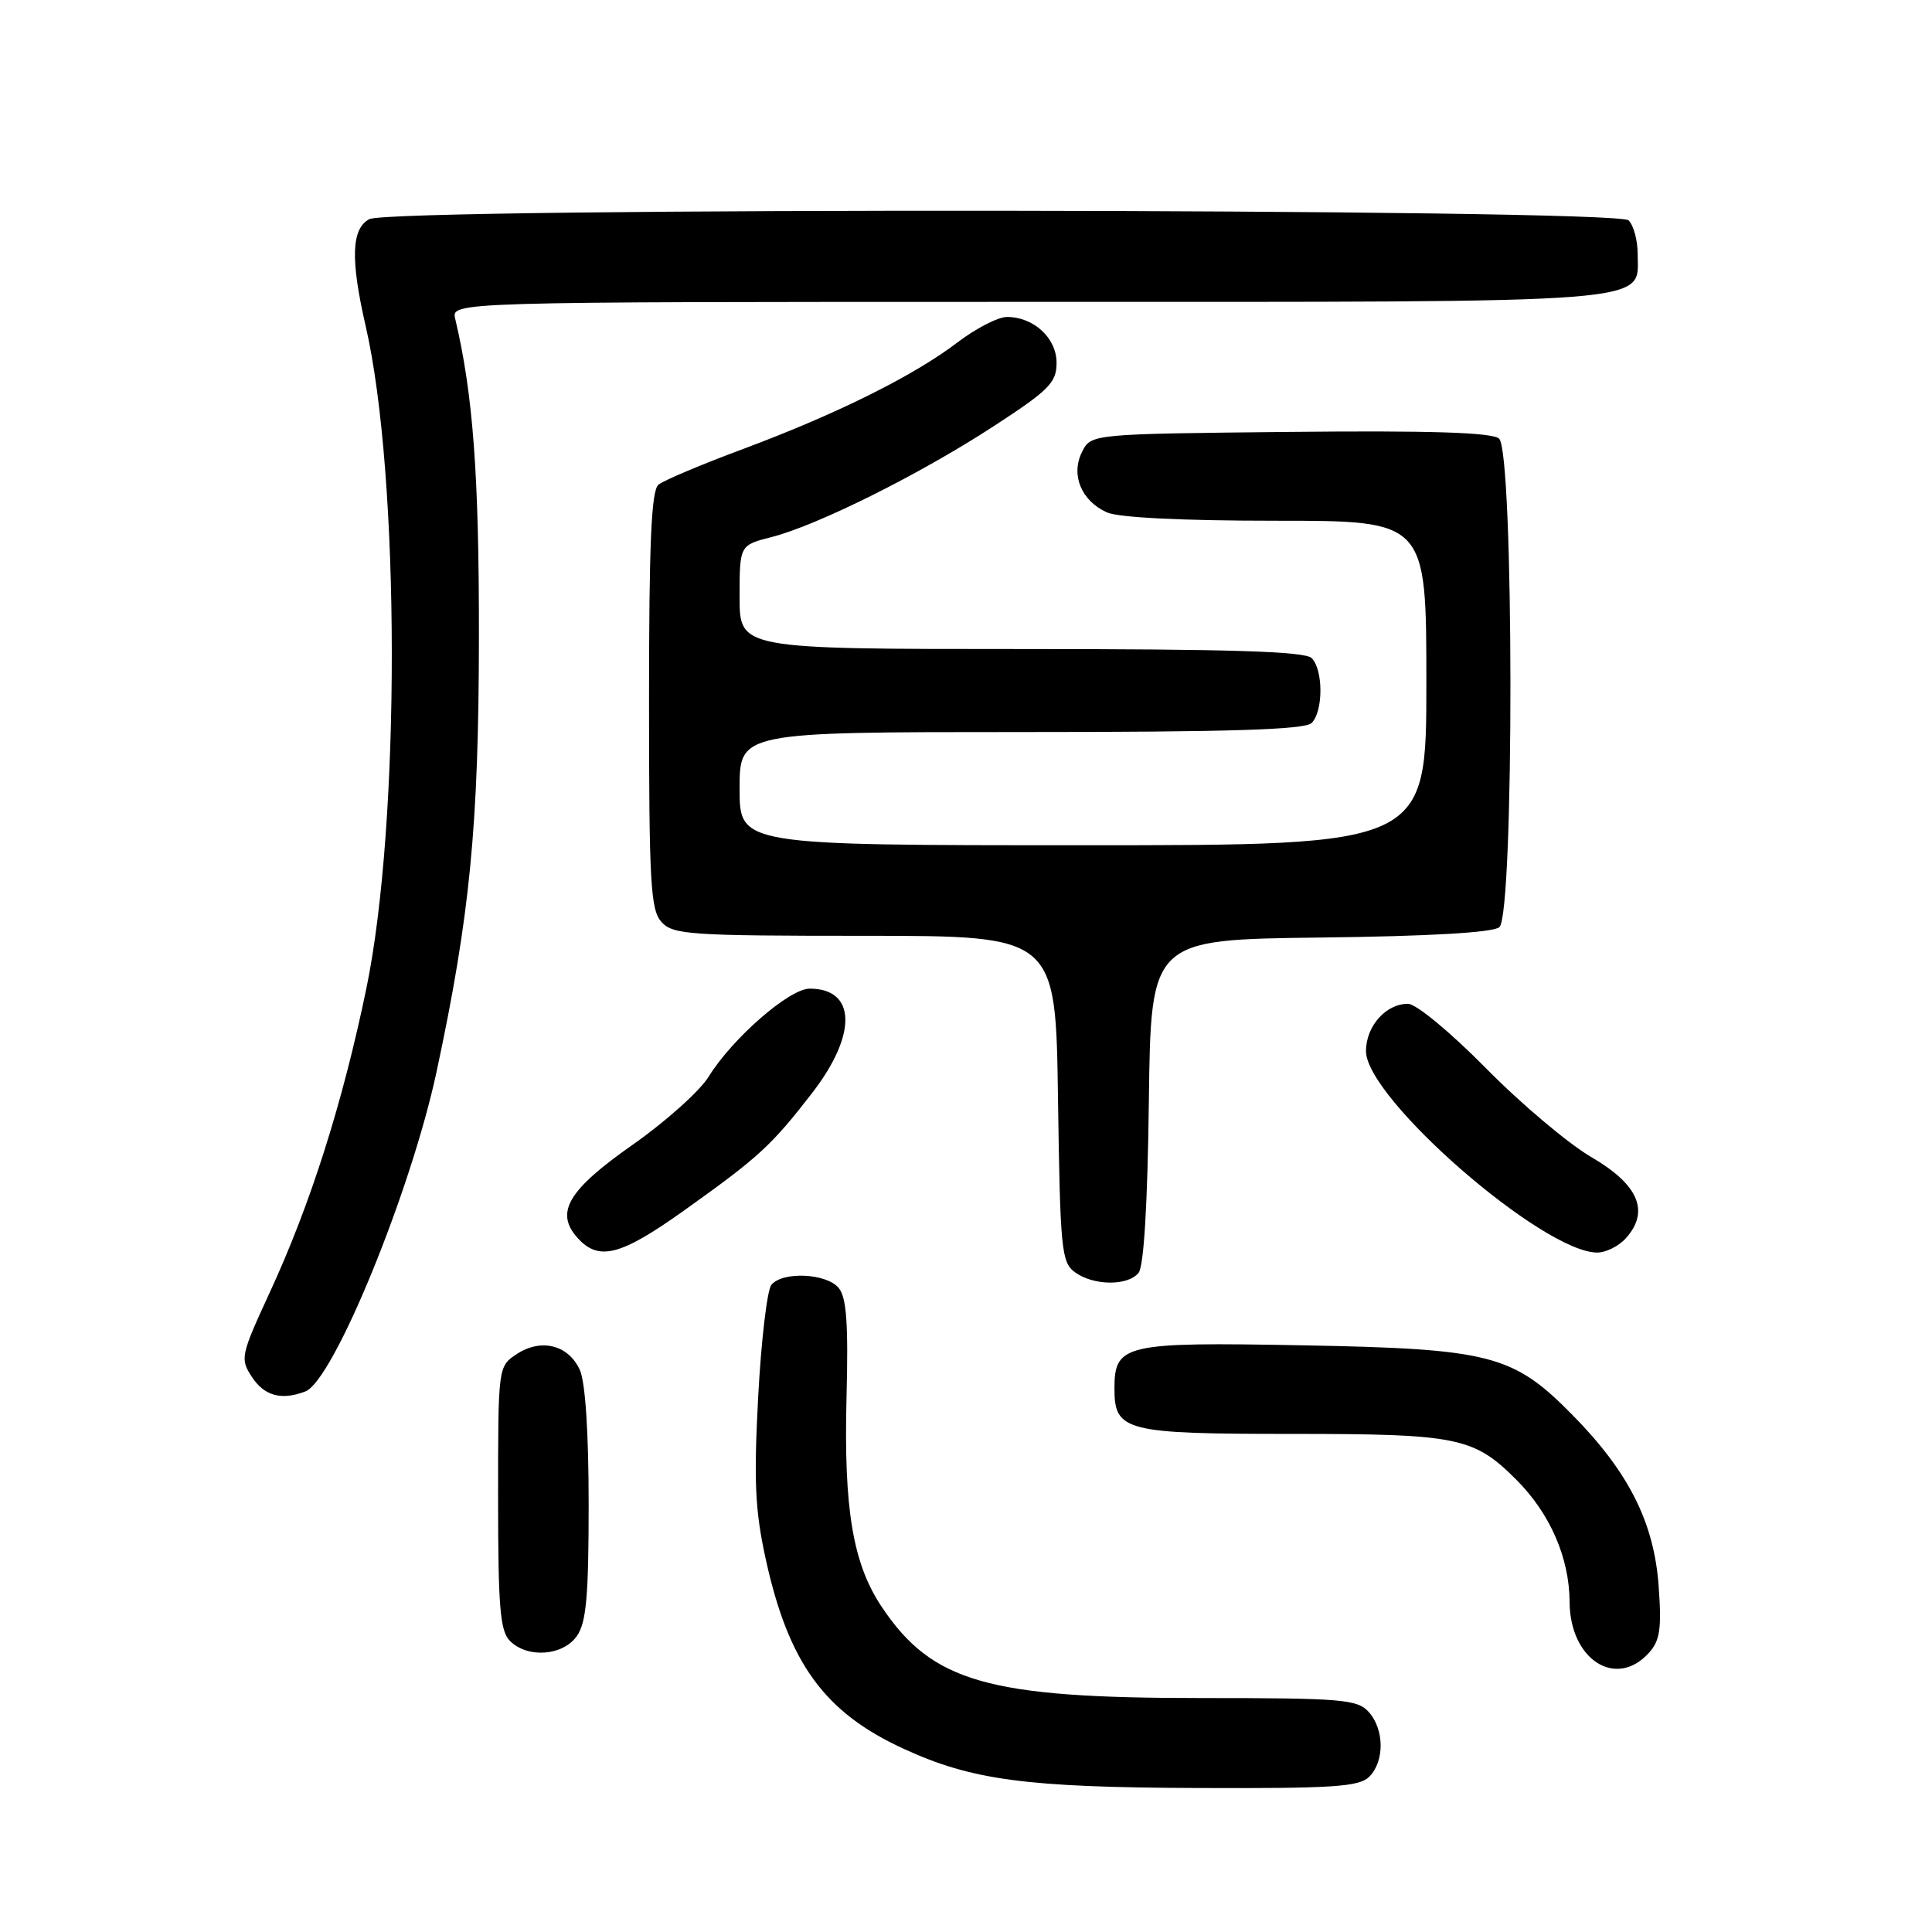 <?xml version="1.0" encoding="UTF-8" standalone="no"?>
<!DOCTYPE svg PUBLIC "-//W3C//DTD SVG 1.1//EN" "http://www.w3.org/Graphics/SVG/1.1/DTD/svg11.dtd" >
<svg xmlns="http://www.w3.org/2000/svg" xmlns:xlink="http://www.w3.org/1999/xlink" version="1.1" viewBox="0 0 256 256">
 <g >
 <path fill="currentColor"
d=" M 181.43 235.43 C 183.48 233.38 183.44 229.14 181.35 226.83 C 179.84 225.17 177.78 225.00 159.06 225.00 C 130.91 225.00 123.53 222.89 116.86 212.96 C 113.01 207.23 111.79 199.98 112.17 185.12 C 112.42 175.35 112.17 171.92 111.13 170.66 C 109.51 168.71 103.70 168.44 102.21 170.25 C 101.65 170.94 100.86 177.63 100.46 185.12 C 99.87 196.29 100.05 200.17 101.47 206.62 C 104.49 220.37 109.24 226.90 119.71 231.71 C 128.76 235.88 135.94 236.84 158.68 236.92 C 176.67 236.99 180.09 236.76 181.43 235.43 Z  M 218.48 219.02 C 219.96 217.39 220.19 215.83 219.78 210.17 C 219.18 201.75 215.82 195.07 208.39 187.52 C 200.48 179.48 197.54 178.72 172.50 178.26 C 148.95 177.82 147.67 178.12 147.67 184.00 C 147.67 189.64 149.07 190.00 171.22 190.00 C 193.17 190.00 195.28 190.43 200.93 196.08 C 205.39 200.54 207.95 206.42 207.98 212.25 C 208.01 219.90 214.12 223.84 218.48 219.02 Z  M 76.44 216.78 C 77.69 215.00 78.00 211.49 78.00 199.32 C 78.00 189.81 77.56 183.13 76.83 181.52 C 75.32 178.21 71.72 177.30 68.49 179.41 C 66.00 181.05 66.00 181.05 66.00 198.45 C 66.00 212.94 66.26 216.12 67.57 217.43 C 69.90 219.76 74.59 219.42 76.44 216.78 Z  M 40.47 184.37 C 44.17 182.95 54.44 157.90 57.85 142.00 C 62.27 121.34 63.43 109.46 63.46 84.50 C 63.48 62.90 62.69 52.29 60.32 42.25 C 59.78 40.00 59.78 40.00 136.17 40.00 C 220.92 40.00 217.00 40.31 217.00 33.64 C 217.00 31.86 216.46 29.86 215.80 29.20 C 214.21 27.61 51.89 27.45 48.93 29.04 C 46.56 30.31 46.42 34.36 48.45 43.19 C 53.03 63.09 53.08 109.11 48.54 131.00 C 45.39 146.20 41.13 159.60 35.76 171.22 C 31.88 179.64 31.79 180.04 33.39 182.47 C 35.03 184.97 37.31 185.59 40.47 184.37 Z  M 150.86 168.67 C 151.56 167.82 152.06 159.67 152.23 145.92 C 152.50 124.50 152.50 124.50 174.92 124.23 C 189.41 124.06 197.81 123.57 198.67 122.86 C 200.66 121.21 200.61 59.75 198.63 58.11 C 197.66 57.30 189.51 57.04 170.91 57.23 C 144.56 57.50 144.56 57.50 143.37 59.89 C 141.86 62.92 143.26 66.34 146.66 67.89 C 148.18 68.58 156.55 69.00 169.05 69.00 C 189.00 69.00 189.00 69.00 189.00 90.50 C 189.00 112.00 189.00 112.00 143.50 112.00 C 98.00 112.00 98.00 112.00 98.00 104.50 C 98.00 97.00 98.00 97.00 135.30 97.00 C 162.98 97.00 172.91 96.69 173.80 95.80 C 175.35 94.25 175.35 88.75 173.80 87.20 C 172.91 86.31 162.98 86.00 135.30 86.00 C 98.00 86.00 98.00 86.00 98.00 79.12 C 98.00 72.24 98.00 72.24 102.25 71.16 C 108.32 69.61 121.94 62.82 131.66 56.48 C 139.02 51.69 140.00 50.70 140.00 48.08 C 140.00 44.79 136.98 42.00 133.42 42.00 C 132.25 42.00 129.30 43.52 126.87 45.37 C 121.08 49.79 110.88 54.86 98.50 59.48 C 93.00 61.52 87.94 63.66 87.25 64.22 C 86.30 65.00 86.00 71.97 86.00 92.79 C 86.00 117.02 86.20 120.56 87.65 122.17 C 89.18 123.85 91.37 124.00 114.60 124.00 C 139.89 124.00 139.89 124.00 140.19 145.58 C 140.48 165.60 140.64 167.27 142.44 168.58 C 144.89 170.37 149.41 170.42 150.86 168.67 Z  M 90.64 160.40 C 100.54 153.34 102.21 151.81 107.61 144.83 C 113.61 137.07 113.46 131.00 107.28 131.00 C 104.59 131.00 97.03 137.59 93.89 142.68 C 92.72 144.57 88.21 148.61 83.88 151.65 C 75.25 157.69 73.49 160.67 76.54 164.04 C 79.34 167.14 82.23 166.40 90.64 160.40 Z  M 215.42 164.09 C 218.63 160.54 217.14 156.99 210.92 153.36 C 207.85 151.58 201.55 146.27 196.92 141.57 C 192.21 136.79 187.65 133.02 186.58 133.01 C 183.65 132.99 181.00 135.97 181.00 139.28 C 181.00 145.52 204.35 165.88 211.60 165.97 C 212.75 165.99 214.47 165.14 215.42 164.09 Z "/>
</g>
</svg>